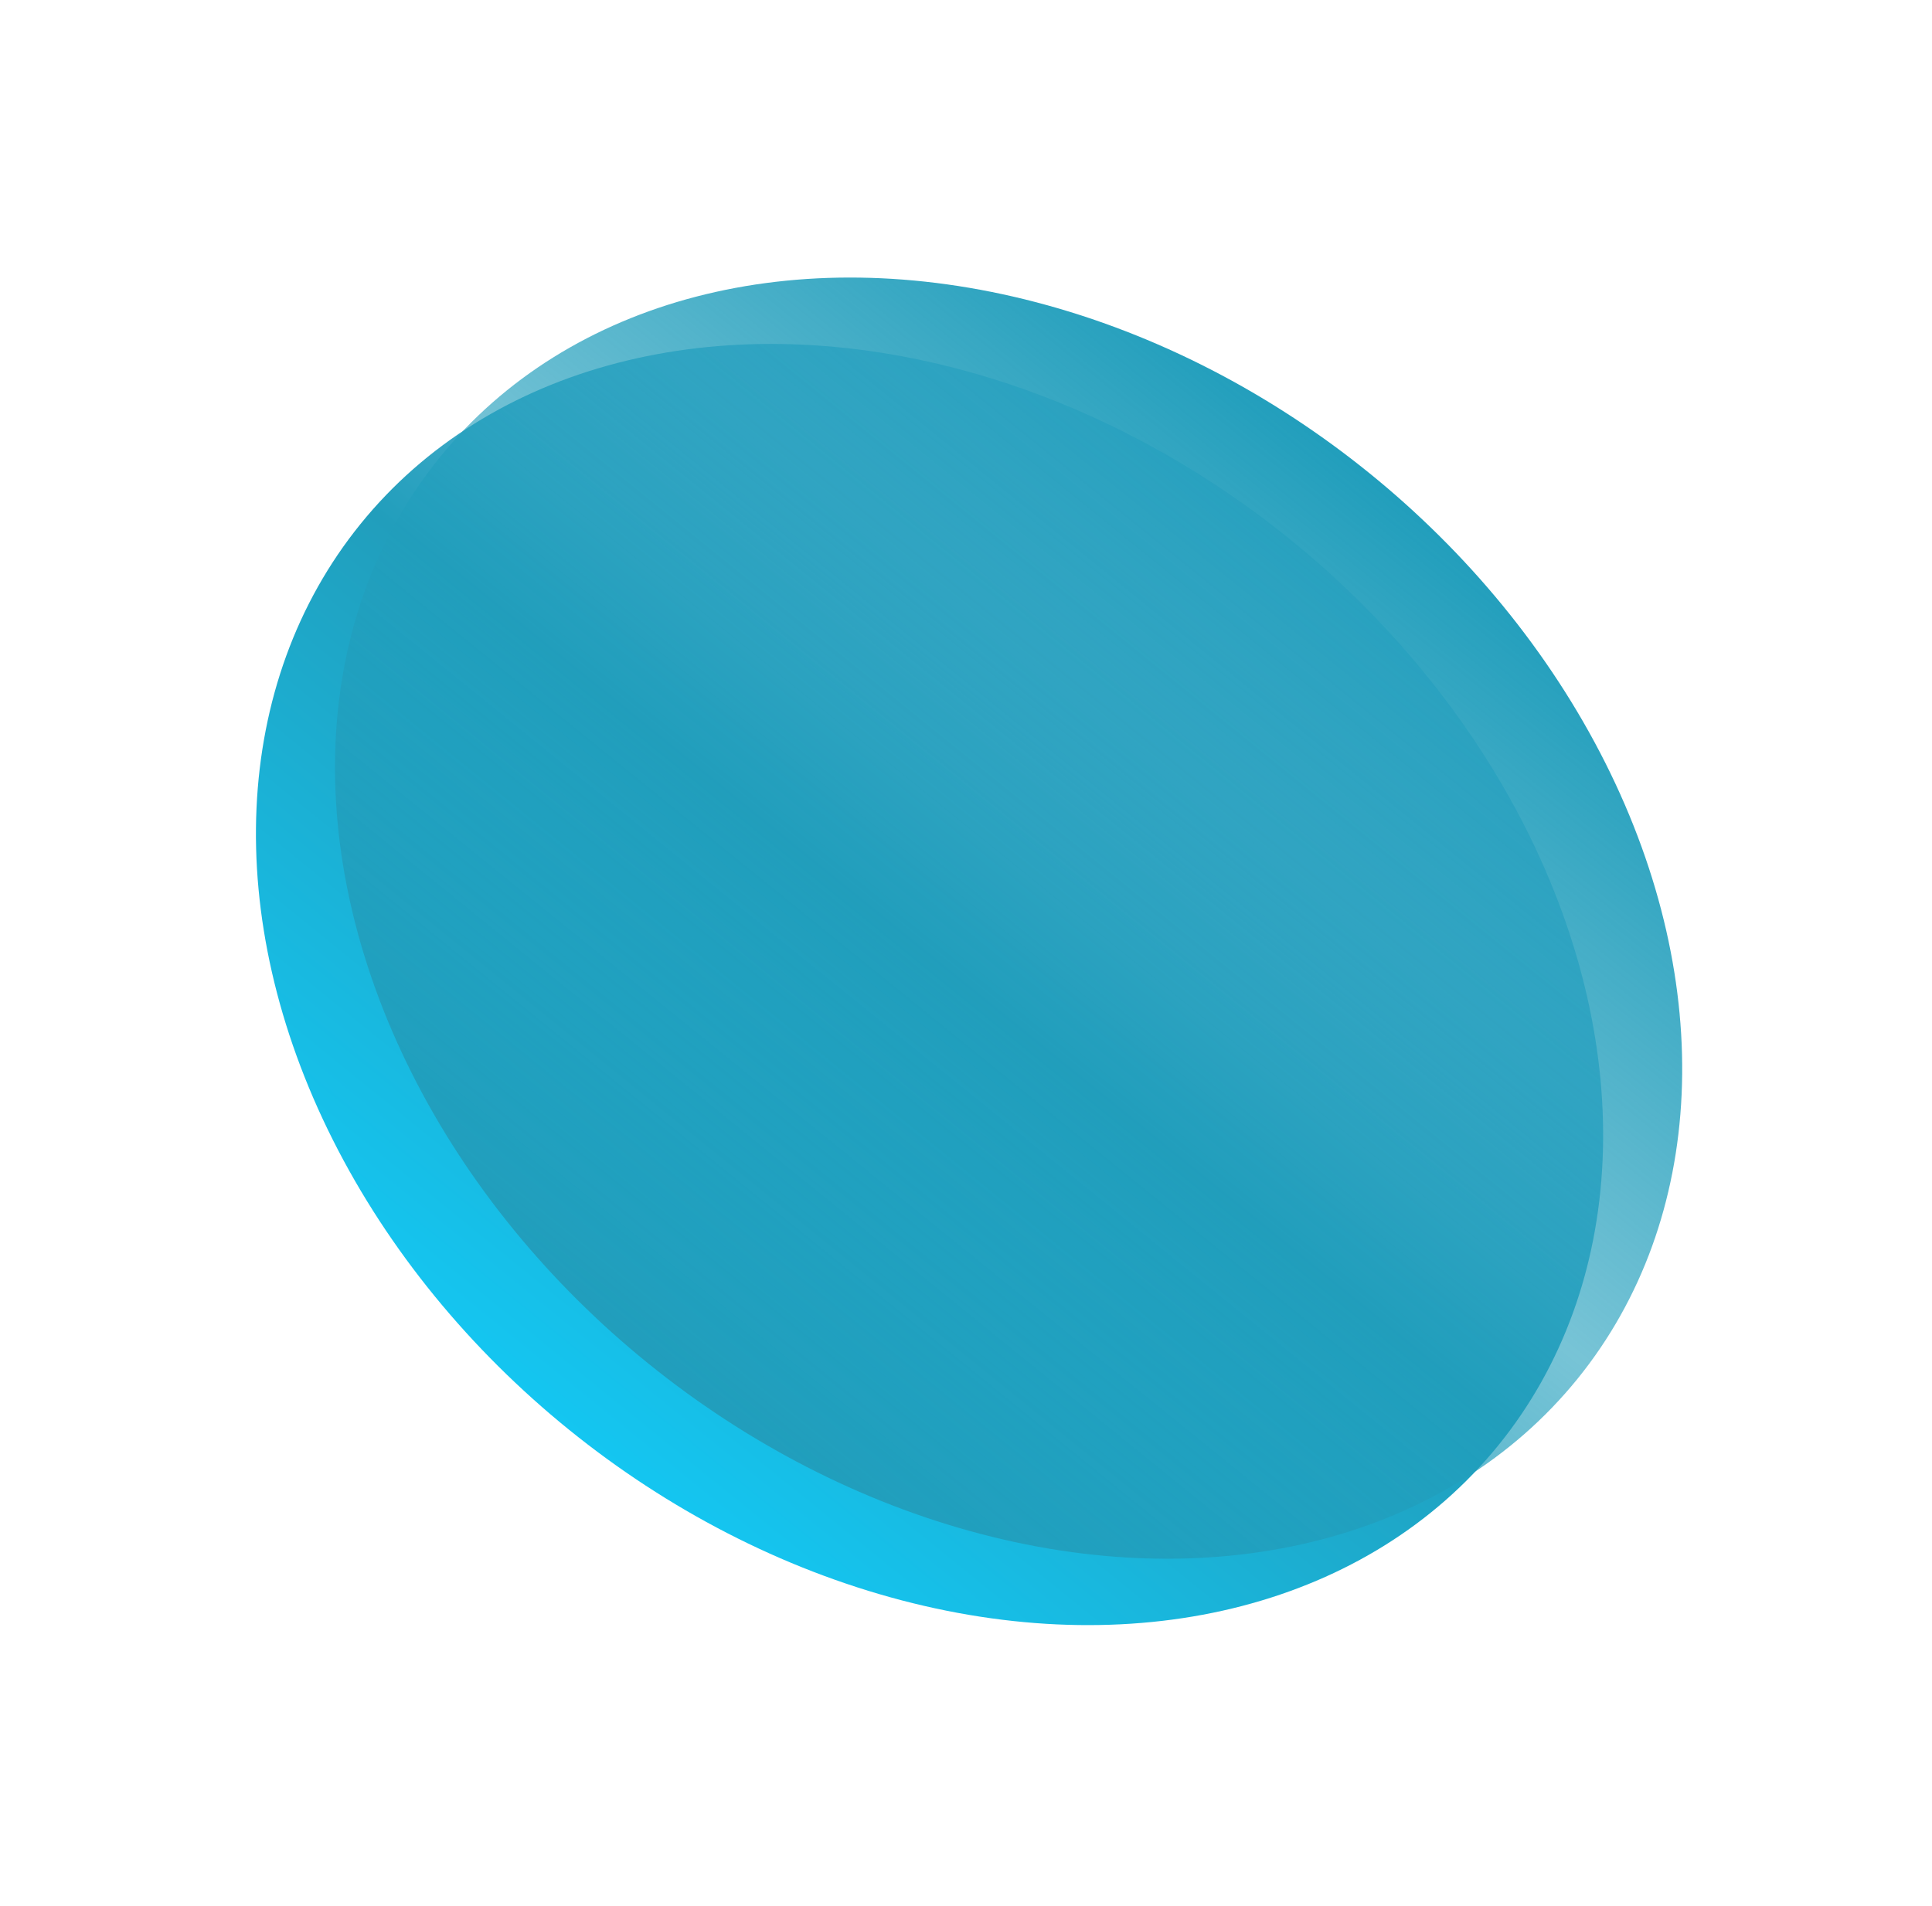 <svg width="299" height="295" viewBox="0 0 299 295" fill="none" xmlns="http://www.w3.org/2000/svg">
<ellipse cx="143.857" cy="152.407" rx="113.304" ry="88.673" transform="rotate(39 143.857 152.407)" fill="url(#paint0_linear_0_81)"/>
<g filter="url(#filter0_f_0_81)">
<ellipse cx="156.093" cy="142.13" rx="113.304" ry="88.673" transform="rotate(39 156.093 142.13)" fill="url(#paint1_linear_0_81)"/>
</g>
<defs>
<filter id="filter0_f_0_81" x="49.956" y="41.091" width="212.274" height="202.078" filterUnits="userSpaceOnUse" color-interpolation-filters="sRGB">
<feFlood flood-opacity="0" result="BackgroundImageFix"/>
<feBlend mode="normal" in="SourceGraphic" in2="BackgroundImageFix" result="shape"/>
<feGaussianBlur stdDeviation="0.938" result="effect1_foregroundBlur_0_81"/>
</filter>
<linearGradient id="paint0_linear_0_81" x1="143.857" y1="63.734" x2="143.857" y2="241.079" gradientUnits="userSpaceOnUse">
<stop stop-color="#8ECAE6"/>
<stop offset="0.485" stop-color="#219EBC"/>
<stop offset="1" stop-color="#14C6F1"/>
</linearGradient>
<linearGradient id="paint1_linear_0_81" x1="156.093" y1="53.457" x2="156.093" y2="230.803" gradientUnits="userSpaceOnUse">
<stop stop-color="#219EBC"/>
<stop offset="0.485" stop-color="#219EBC" stop-opacity="0.61"/>
<stop offset="1" stop-color="#219EBC"/>
</linearGradient>
</defs>
</svg>
